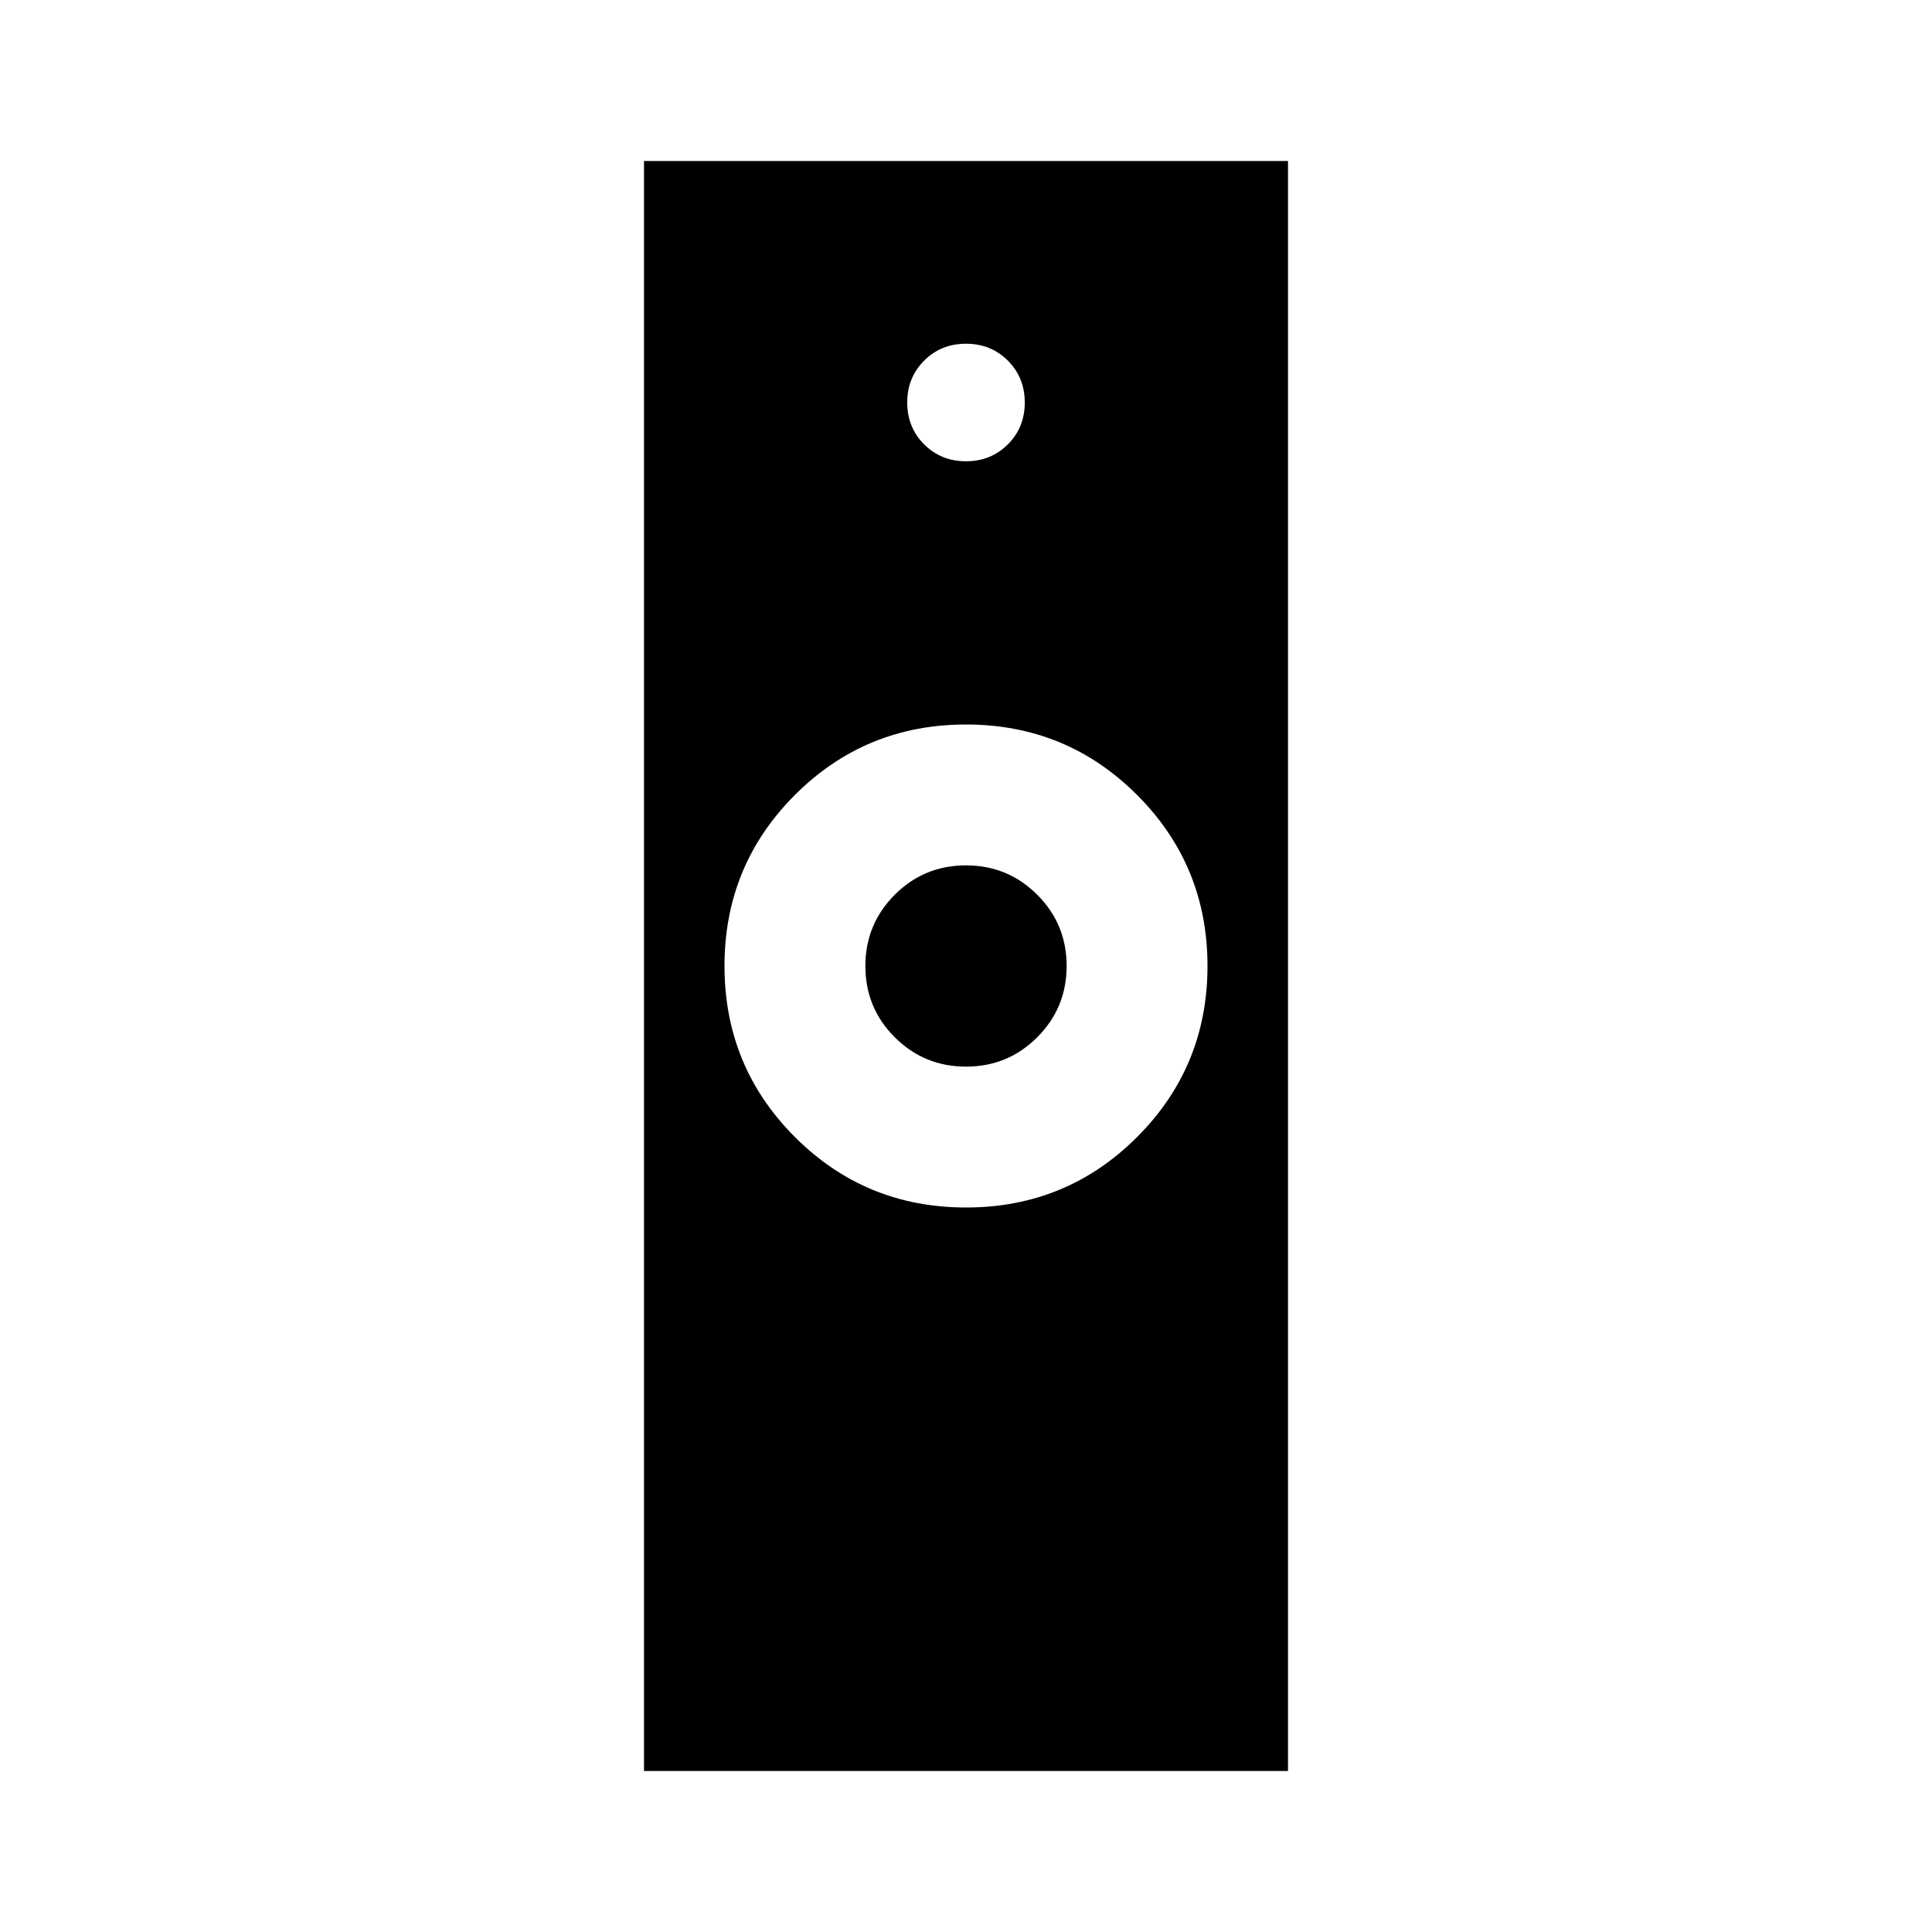 <svg xmlns="http://www.w3.org/2000/svg" width="1em" height="1em" viewBox="0 0 24 24"><path fill="currentColor" d="M12 15q1.25 0 2.125-.875T15 12q0-1.25-.875-2.125T12 9q-1.25 0-2.125.875T9 12q0 1.25.875 2.125T12 15m-4 7V2h8v20zm4-8.75q-.52 0-.885-.365q-.365-.364-.365-.885q0-.52.365-.885q.364-.365.885-.365q.52 0 .885.365q.365.364.365.885q0 .52-.365.885q-.364.365-.885.365m0-7.52q.31 0 .52-.21t.21-.52q0-.31-.21-.52T12 4.27q-.31 0-.52.21t-.21.52q0 .31.21.52t.52.21"/></svg>
